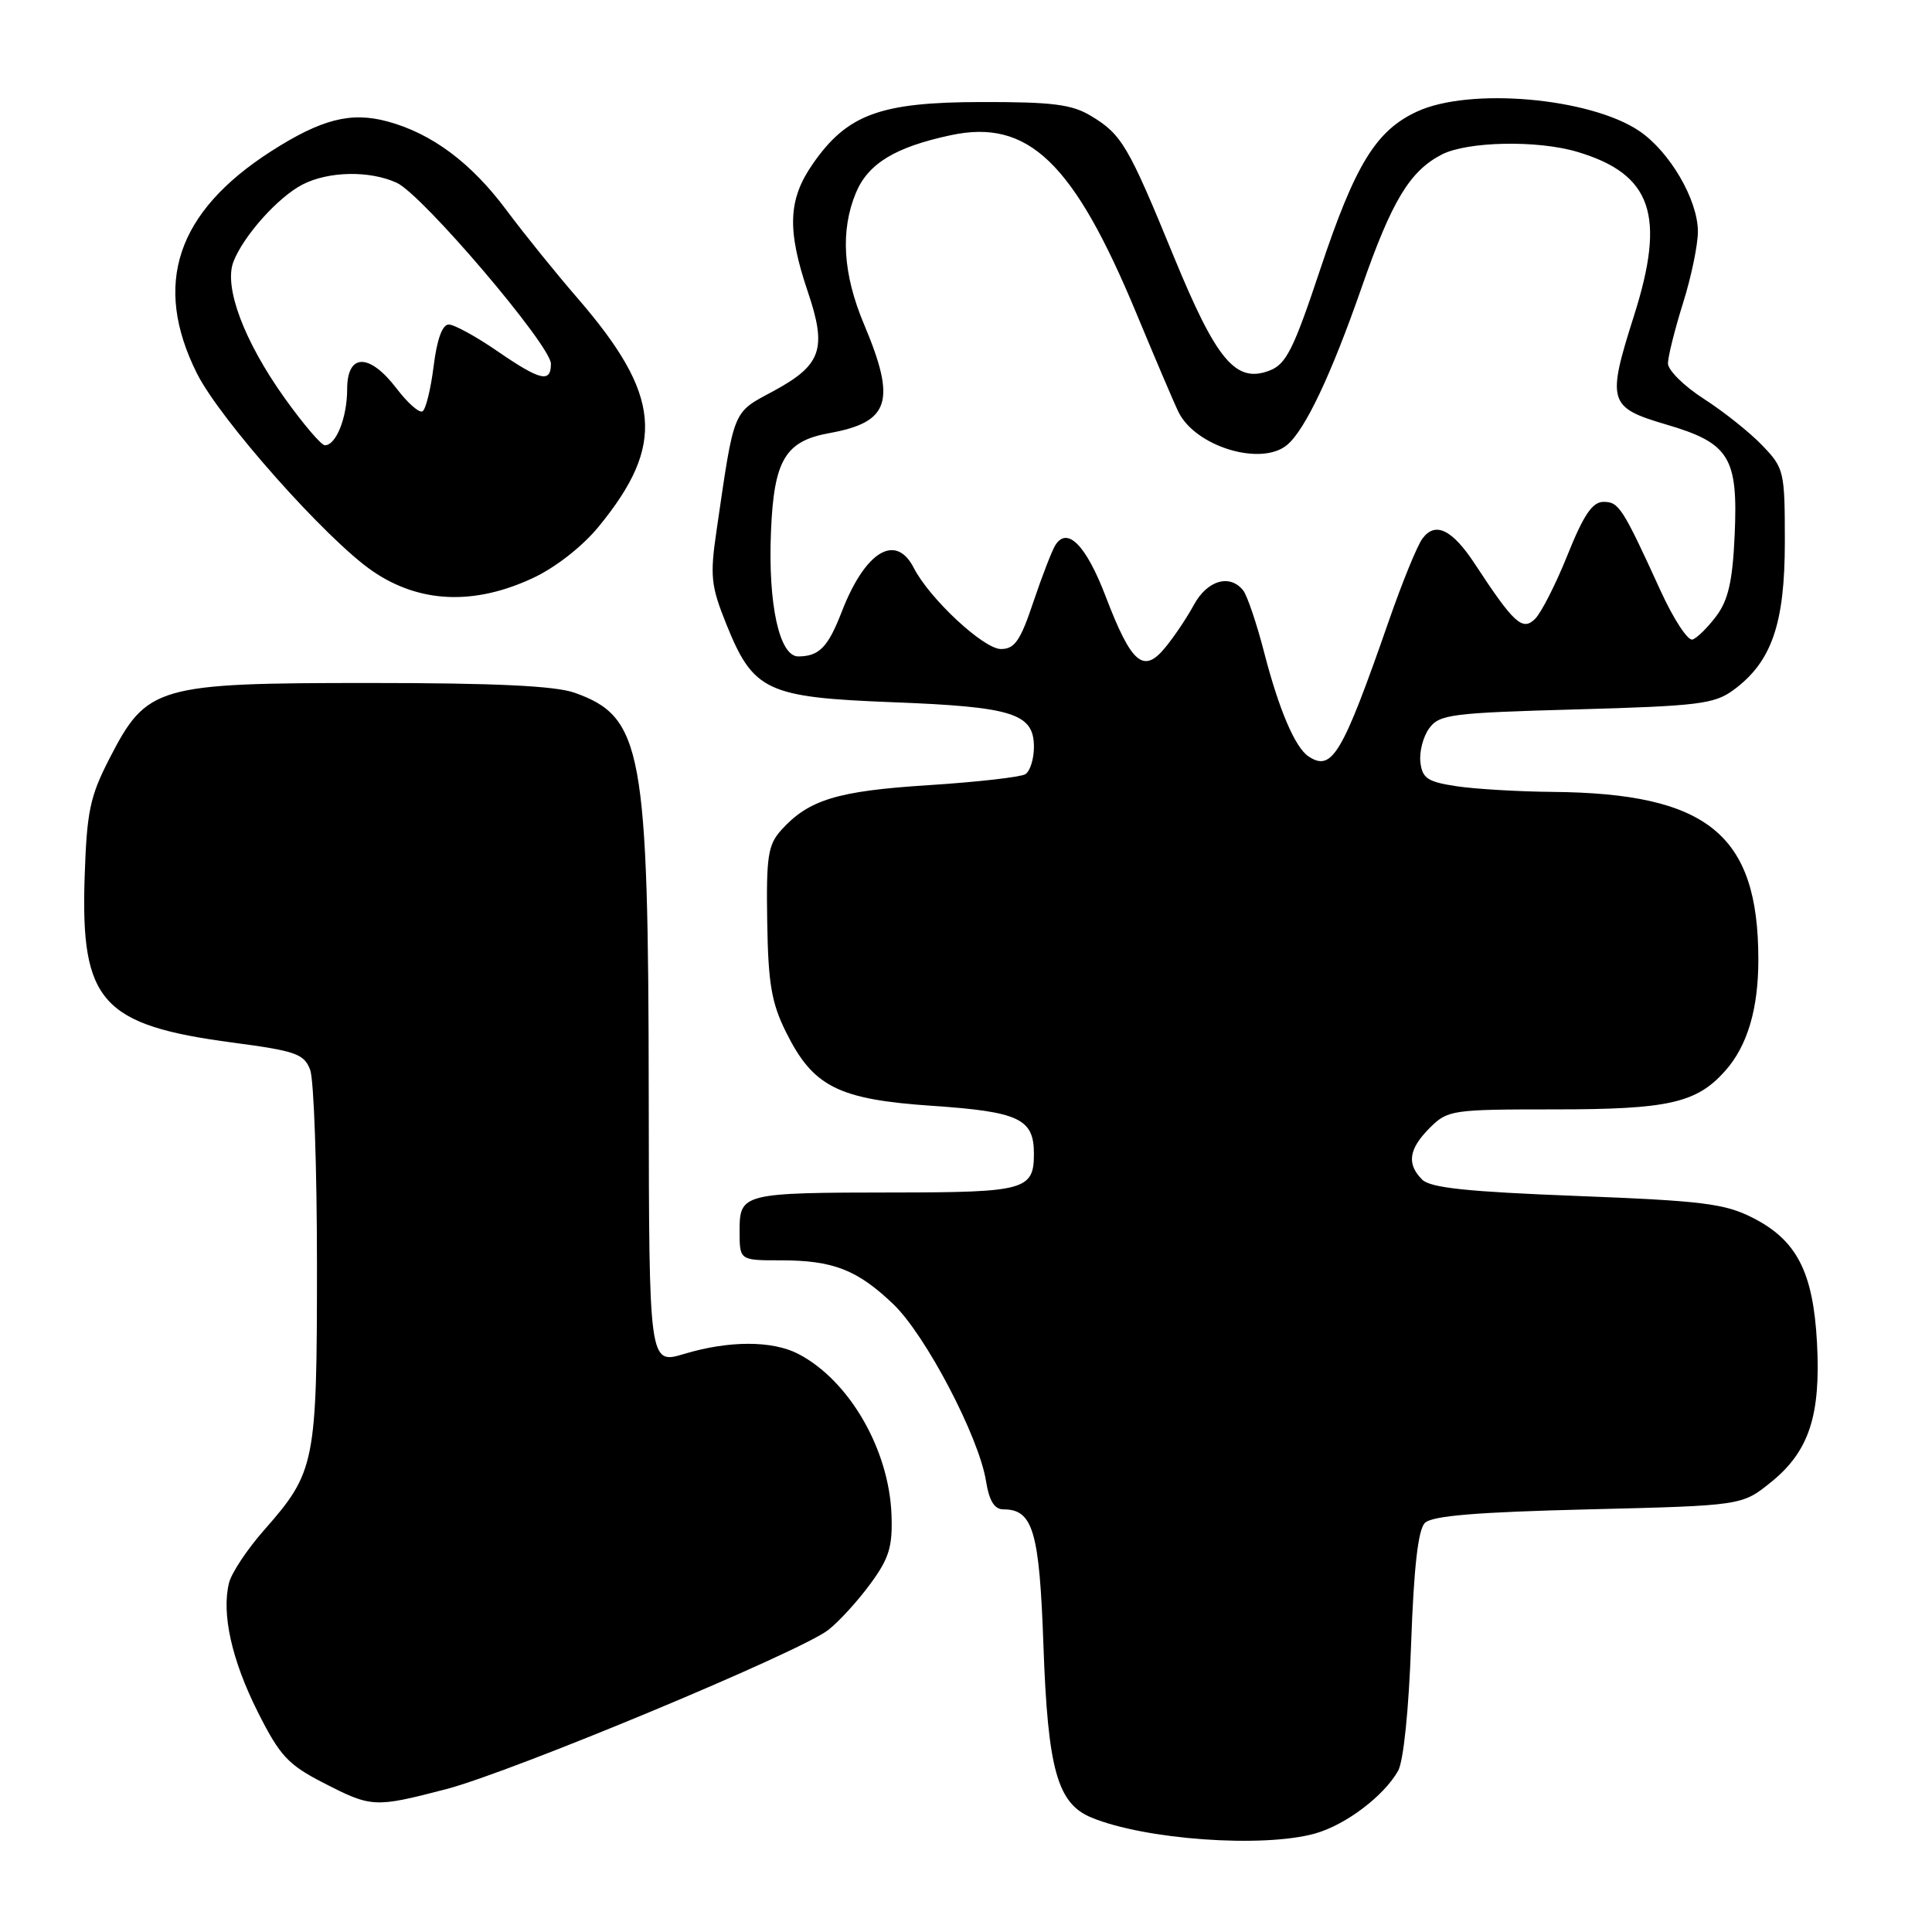 <?xml version="1.0" encoding="UTF-8" standalone="no"?>
<!DOCTYPE svg PUBLIC "-//W3C//DTD SVG 1.1//EN" "http://www.w3.org/Graphics/SVG/1.1/DTD/svg11.dtd" >
<svg xmlns="http://www.w3.org/2000/svg" xmlns:xlink="http://www.w3.org/1999/xlink" version="1.1" viewBox="0 0 256 256">
 <g >
 <path fill="currentColor"
d=" M 174.22 242.96 C 178.28 241.83 183.35 238.01 185.26 234.64 C 185.97 233.37 186.68 226.50 186.98 217.80 C 187.34 207.69 187.91 202.69 188.80 201.80 C 189.74 200.85 195.65 200.36 210.45 200.00 C 230.82 199.50 230.82 199.50 234.66 196.40 C 239.71 192.33 241.28 187.56 240.76 177.89 C 240.25 168.53 238.08 164.32 232.22 161.35 C 228.53 159.48 225.56 159.11 208.94 158.47 C 194.43 157.91 189.54 157.40 188.44 156.30 C 186.37 154.22 186.66 152.25 189.45 149.45 C 191.83 147.08 192.37 147.00 205.99 147.00 C 221.10 147.00 224.81 146.16 228.61 141.88 C 231.55 138.57 233.00 133.67 232.99 127.10 C 232.98 110.56 226.28 105.11 205.70 104.93 C 201.19 104.89 195.47 104.55 193.00 104.18 C 189.16 103.60 188.46 103.13 188.21 101.00 C 188.05 99.62 188.57 97.60 189.38 96.50 C 190.72 94.66 192.31 94.46 208.85 94.00 C 225.02 93.55 227.15 93.29 229.68 91.44 C 234.75 87.72 236.50 82.68 236.50 71.82 C 236.50 62.44 236.41 62.04 233.52 59.03 C 231.89 57.32 228.40 54.54 225.77 52.85 C 223.15 51.17 221.01 49.05 221.01 48.15 C 221.02 47.24 221.92 43.65 223.01 40.16 C 224.11 36.67 224.99 32.40 224.98 30.66 C 224.96 26.44 221.24 20.08 217.20 17.35 C 210.66 12.95 194.74 11.55 187.77 14.78 C 182.33 17.29 179.57 21.78 174.93 35.71 C 171.39 46.34 170.42 48.27 168.20 49.11 C 163.74 50.81 161.19 47.77 155.51 33.94 C 149.49 19.27 148.64 17.82 144.58 15.37 C 142.04 13.83 139.48 13.50 130.00 13.52 C 116.62 13.54 112.25 15.15 107.69 21.73 C 104.42 26.44 104.27 30.45 107.03 38.63 C 109.61 46.25 108.87 48.37 102.45 51.84 C 97.02 54.76 97.32 54.03 94.95 70.27 C 94.06 76.34 94.20 77.62 96.23 82.68 C 99.82 91.59 101.55 92.40 118.32 93.05 C 134.25 93.66 137.00 94.54 137.00 98.98 C 137.00 100.57 136.49 102.20 135.86 102.59 C 135.23 102.97 129.45 103.63 123.02 104.04 C 110.91 104.81 107.14 105.97 103.50 110.01 C 101.76 111.95 101.52 113.51 101.66 122.14 C 101.79 130.32 102.22 132.88 104.16 136.78 C 107.75 144.01 111.06 145.68 123.56 146.53 C 135.02 147.31 137.00 148.24 137.00 152.87 C 137.00 157.67 135.83 158.00 118.55 158.01 C 98.33 158.03 98.00 158.11 98.00 163.12 C 98.00 167.00 98.00 167.00 103.43 167.00 C 110.39 167.00 113.58 168.24 118.37 172.81 C 122.64 176.89 129.72 190.39 130.65 196.25 C 131.08 198.89 131.76 200.00 132.97 200.00 C 136.88 200.00 137.73 202.90 138.26 218.01 C 138.84 234.46 140.10 238.97 144.63 240.84 C 151.73 243.77 167.28 244.88 174.22 242.96 Z  M 59.09 237.08 C 67.81 234.81 106.06 218.88 109.76 215.97 C 111.17 214.87 113.67 212.13 115.31 209.89 C 117.81 206.50 118.28 204.96 118.13 200.75 C 117.82 192.07 112.54 182.93 105.80 179.41 C 102.36 177.62 96.61 177.61 90.66 179.40 C 86.00 180.80 86.00 180.80 85.96 145.15 C 85.92 99.31 85.12 94.98 76.13 91.79 C 73.56 90.88 65.62 90.50 49.00 90.50 C 20.75 90.50 19.46 90.88 14.52 100.48 C 11.90 105.58 11.50 107.50 11.21 116.39 C 10.69 132.73 13.50 135.85 30.85 138.15 C 39.21 139.26 40.29 139.64 41.10 141.76 C 41.59 143.06 42.00 154.69 42.00 167.60 C 42.00 193.94 41.78 195.03 35.00 202.74 C 32.77 205.27 30.68 208.41 30.35 209.73 C 29.33 213.81 30.70 219.97 34.17 226.87 C 37.09 232.67 38.17 233.83 42.86 236.24 C 49.25 239.52 49.60 239.54 59.09 237.08 Z  M 70.58 76.61 C 73.59 75.21 77.15 72.43 79.31 69.80 C 88.23 58.92 87.62 52.34 76.52 39.50 C 73.66 36.20 69.43 30.96 67.12 27.86 C 62.43 21.56 57.22 17.68 51.33 16.09 C 46.48 14.78 42.57 15.79 35.93 20.04 C 23.39 28.09 20.19 37.66 26.09 49.47 C 29.15 55.60 43.27 71.49 49.36 75.67 C 55.56 79.92 62.79 80.24 70.58 76.61 Z  M 173.39 100.23 C 171.61 99.06 169.47 94.04 167.52 86.50 C 166.53 82.65 165.27 78.94 164.74 78.25 C 162.98 76.01 159.97 76.88 158.20 80.14 C 157.27 81.86 155.54 84.43 154.36 85.85 C 151.50 89.31 149.91 87.93 146.50 79.01 C 143.92 72.26 141.43 69.72 139.85 72.22 C 139.40 72.92 138.09 76.31 136.93 79.75 C 135.21 84.90 134.45 86.00 132.63 86.00 C 130.34 86.00 123.17 79.33 121.08 75.25 C 118.70 70.59 114.66 73.03 111.56 81.00 C 109.72 85.76 108.56 86.96 105.79 86.98 C 103.27 87.01 101.75 80.07 102.16 70.40 C 102.55 60.96 104.05 58.44 109.89 57.39 C 117.91 55.94 118.79 53.19 114.50 43.00 C 111.68 36.31 111.33 30.55 113.42 25.53 C 115.04 21.67 118.62 19.49 125.96 17.92 C 136.24 15.71 142.26 21.48 150.59 41.55 C 153.09 47.57 155.59 53.44 156.15 54.58 C 158.38 59.17 167.10 61.83 170.54 58.96 C 172.93 56.98 176.38 49.69 180.42 38.10 C 184.41 26.63 186.79 22.68 191.03 20.48 C 194.43 18.73 203.74 18.54 209.03 20.13 C 218.88 23.08 220.75 28.50 216.52 41.81 C 212.89 53.23 213.11 53.99 220.75 56.24 C 229.17 58.71 230.32 60.57 229.85 70.92 C 229.58 76.99 229.00 79.52 227.43 81.62 C 226.30 83.13 224.88 84.54 224.27 84.74 C 223.66 84.95 221.76 82.05 220.05 78.31 C 214.99 67.24 214.51 66.50 212.48 66.50 C 211.01 66.50 209.85 68.20 207.72 73.50 C 206.18 77.35 204.24 81.17 203.41 82.00 C 201.74 83.66 200.61 82.63 195.41 74.70 C 192.41 70.13 190.16 69.06 188.47 71.38 C 187.78 72.31 185.78 77.22 184.02 82.29 C 177.85 100.01 176.50 102.29 173.39 100.23 Z  M 37.71 52.74 C 32.35 45.23 29.65 38.05 30.92 34.71 C 32.22 31.30 36.82 26.14 40.07 24.46 C 43.51 22.68 48.97 22.57 52.57 24.22 C 55.94 25.75 73.00 45.78 73.00 48.20 C 73.00 50.78 71.61 50.45 65.86 46.50 C 63.07 44.58 60.18 43.00 59.46 43.00 C 58.61 43.00 57.90 44.97 57.46 48.51 C 57.08 51.55 56.42 54.24 55.99 54.50 C 55.57 54.77 54.02 53.41 52.56 51.49 C 48.94 46.75 46.00 46.78 46.00 51.57 C 46.00 55.31 44.54 59.00 43.05 59.00 C 42.57 59.00 40.17 56.18 37.71 52.74 Z "/>
</g>
</svg>